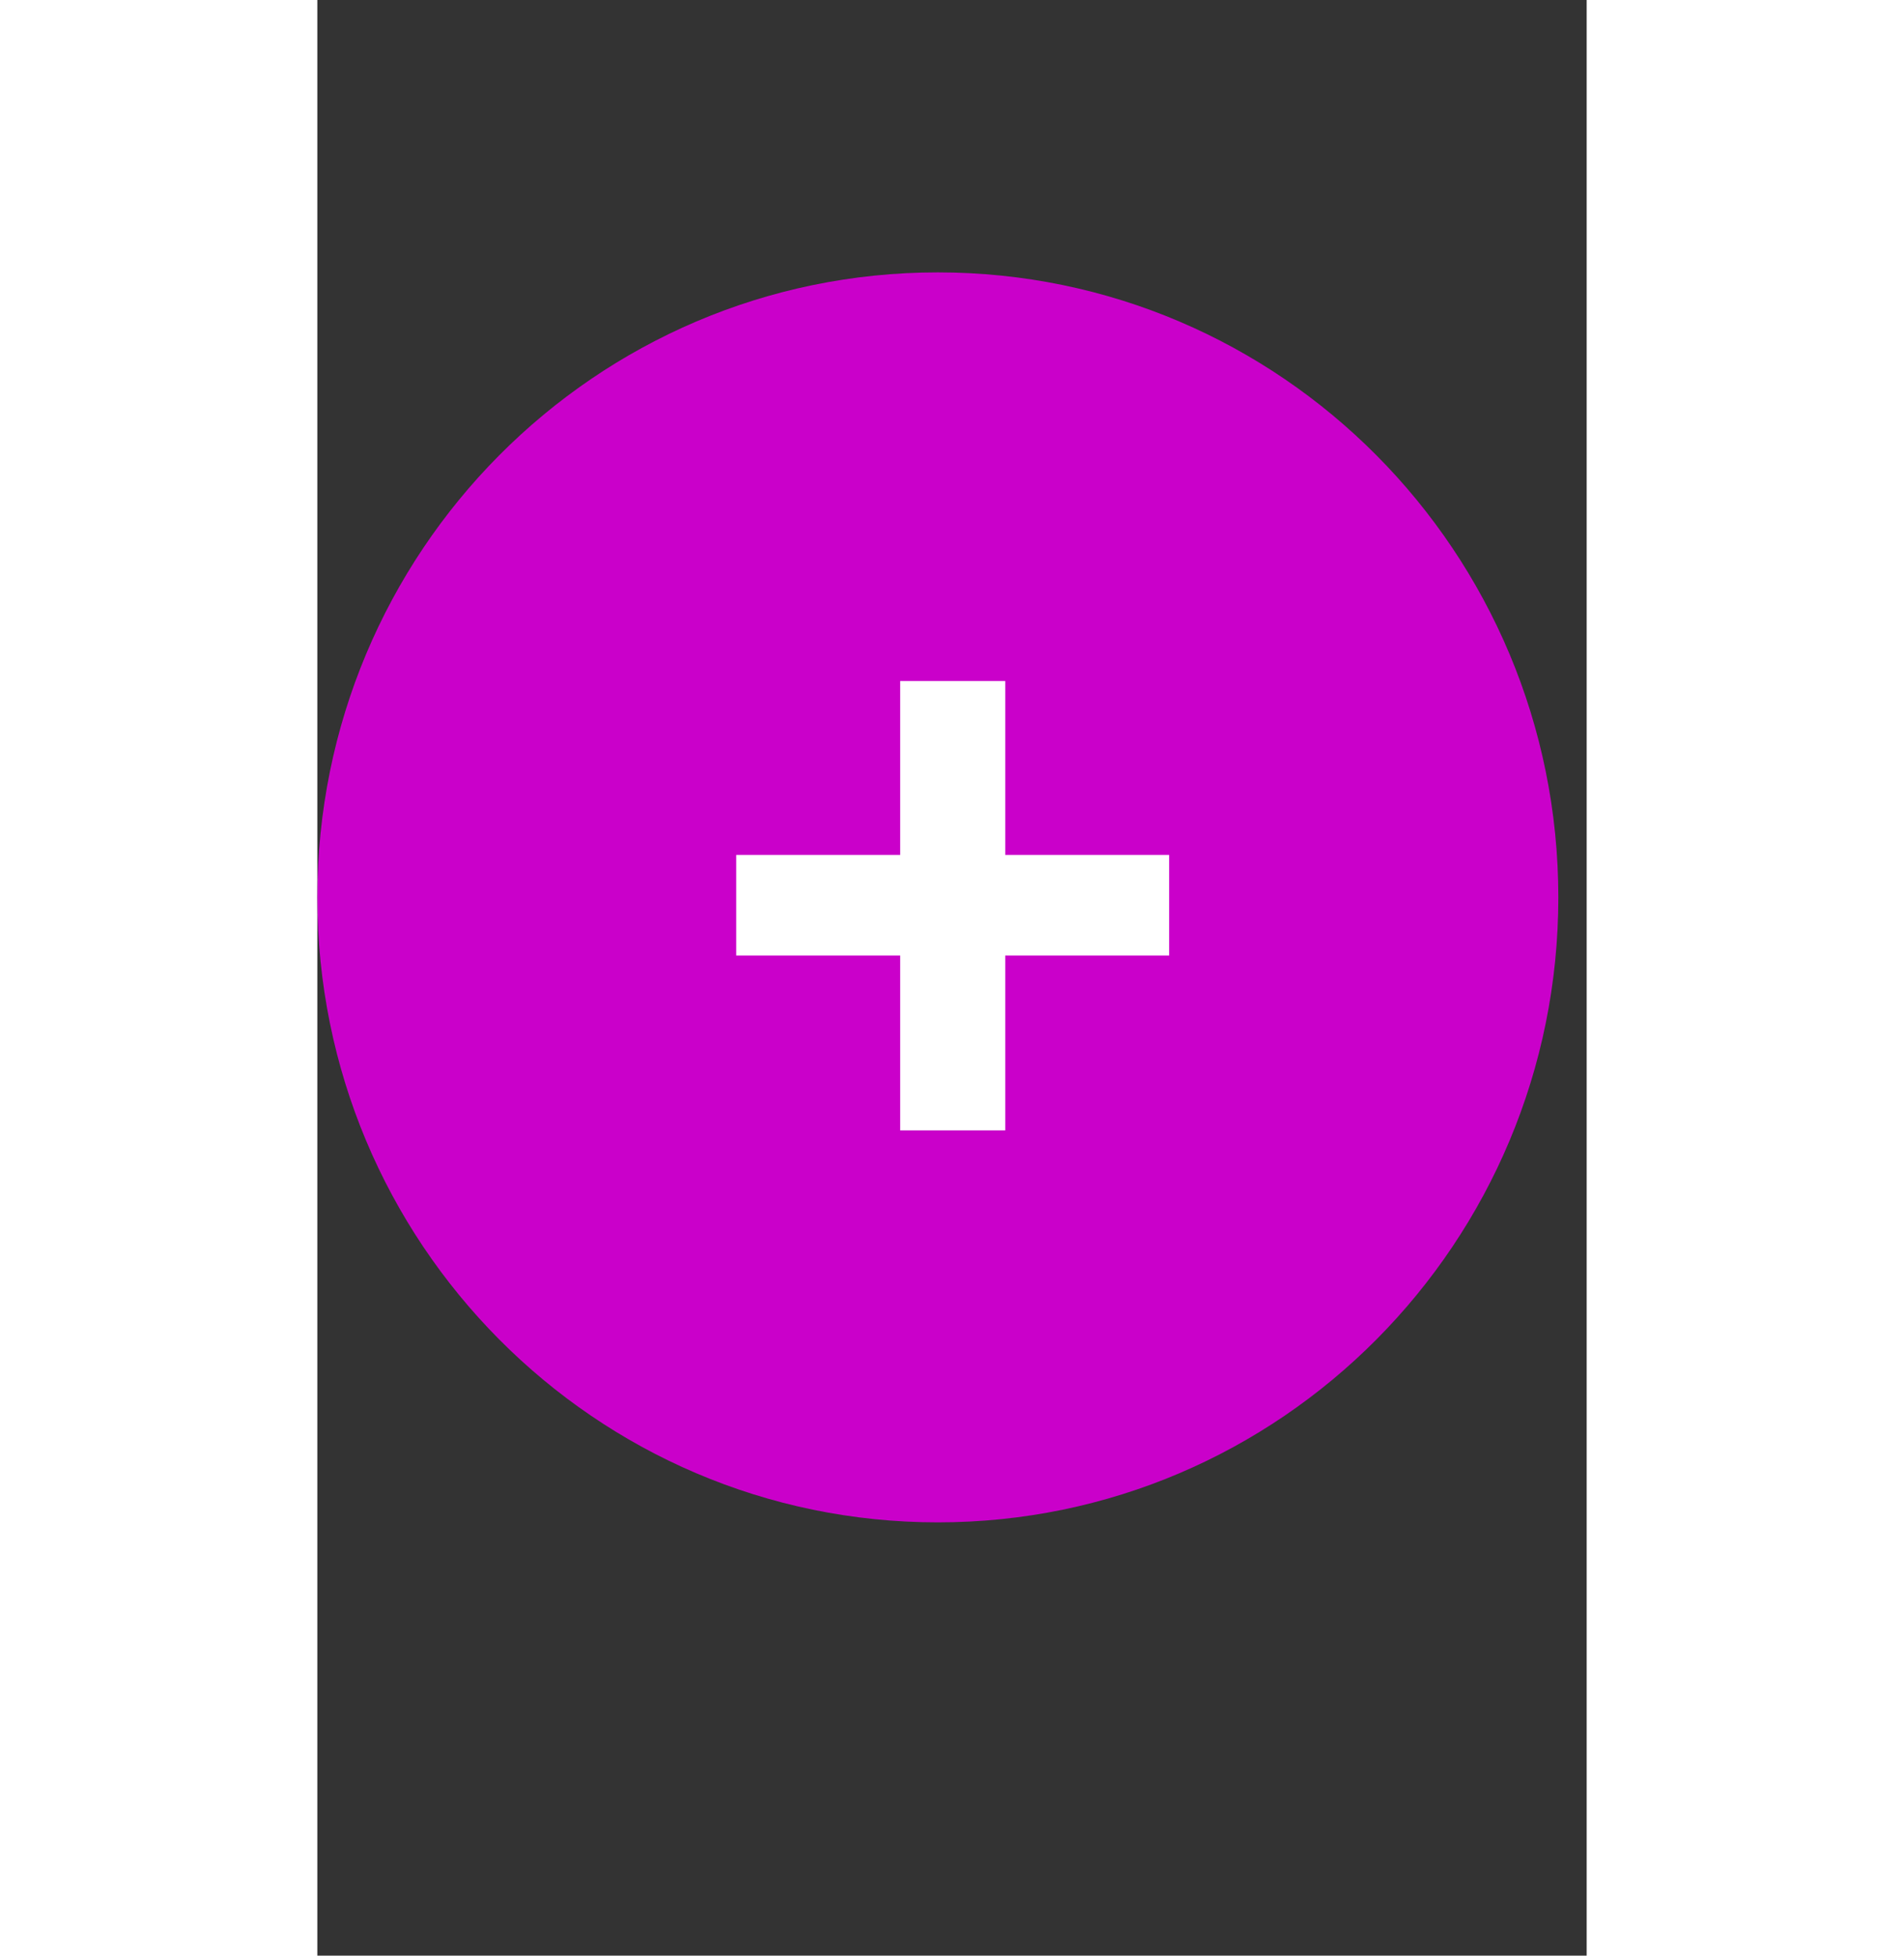 <svg width="37" height="38" viewBox="0 0 37 57" fill="none" xmlns="http://www.w3.org/2000/svg">
<rect x="0" y="0" width="37" height="57" fill="#333333" stroke="none"/>
<path fill-rule="evenodd" clip-rule="evenodd" d="M18.087 44.371C28.076 44.371 36.174 36.216 36.174 26.155C36.174 16.095 28.076 7.939 18.087 7.939C8.098 7.939 0 16.095 0 26.155C0 36.216 8.098 44.371 18.087 44.371Z" fill="#CA00CA"/>
<path d="M12.21 27.849H16.989V32.945H20.051V27.849H24.83V24.919H20.051V19.85H16.989V24.919H12.21V27.849Z" fill="white"/>
</svg>